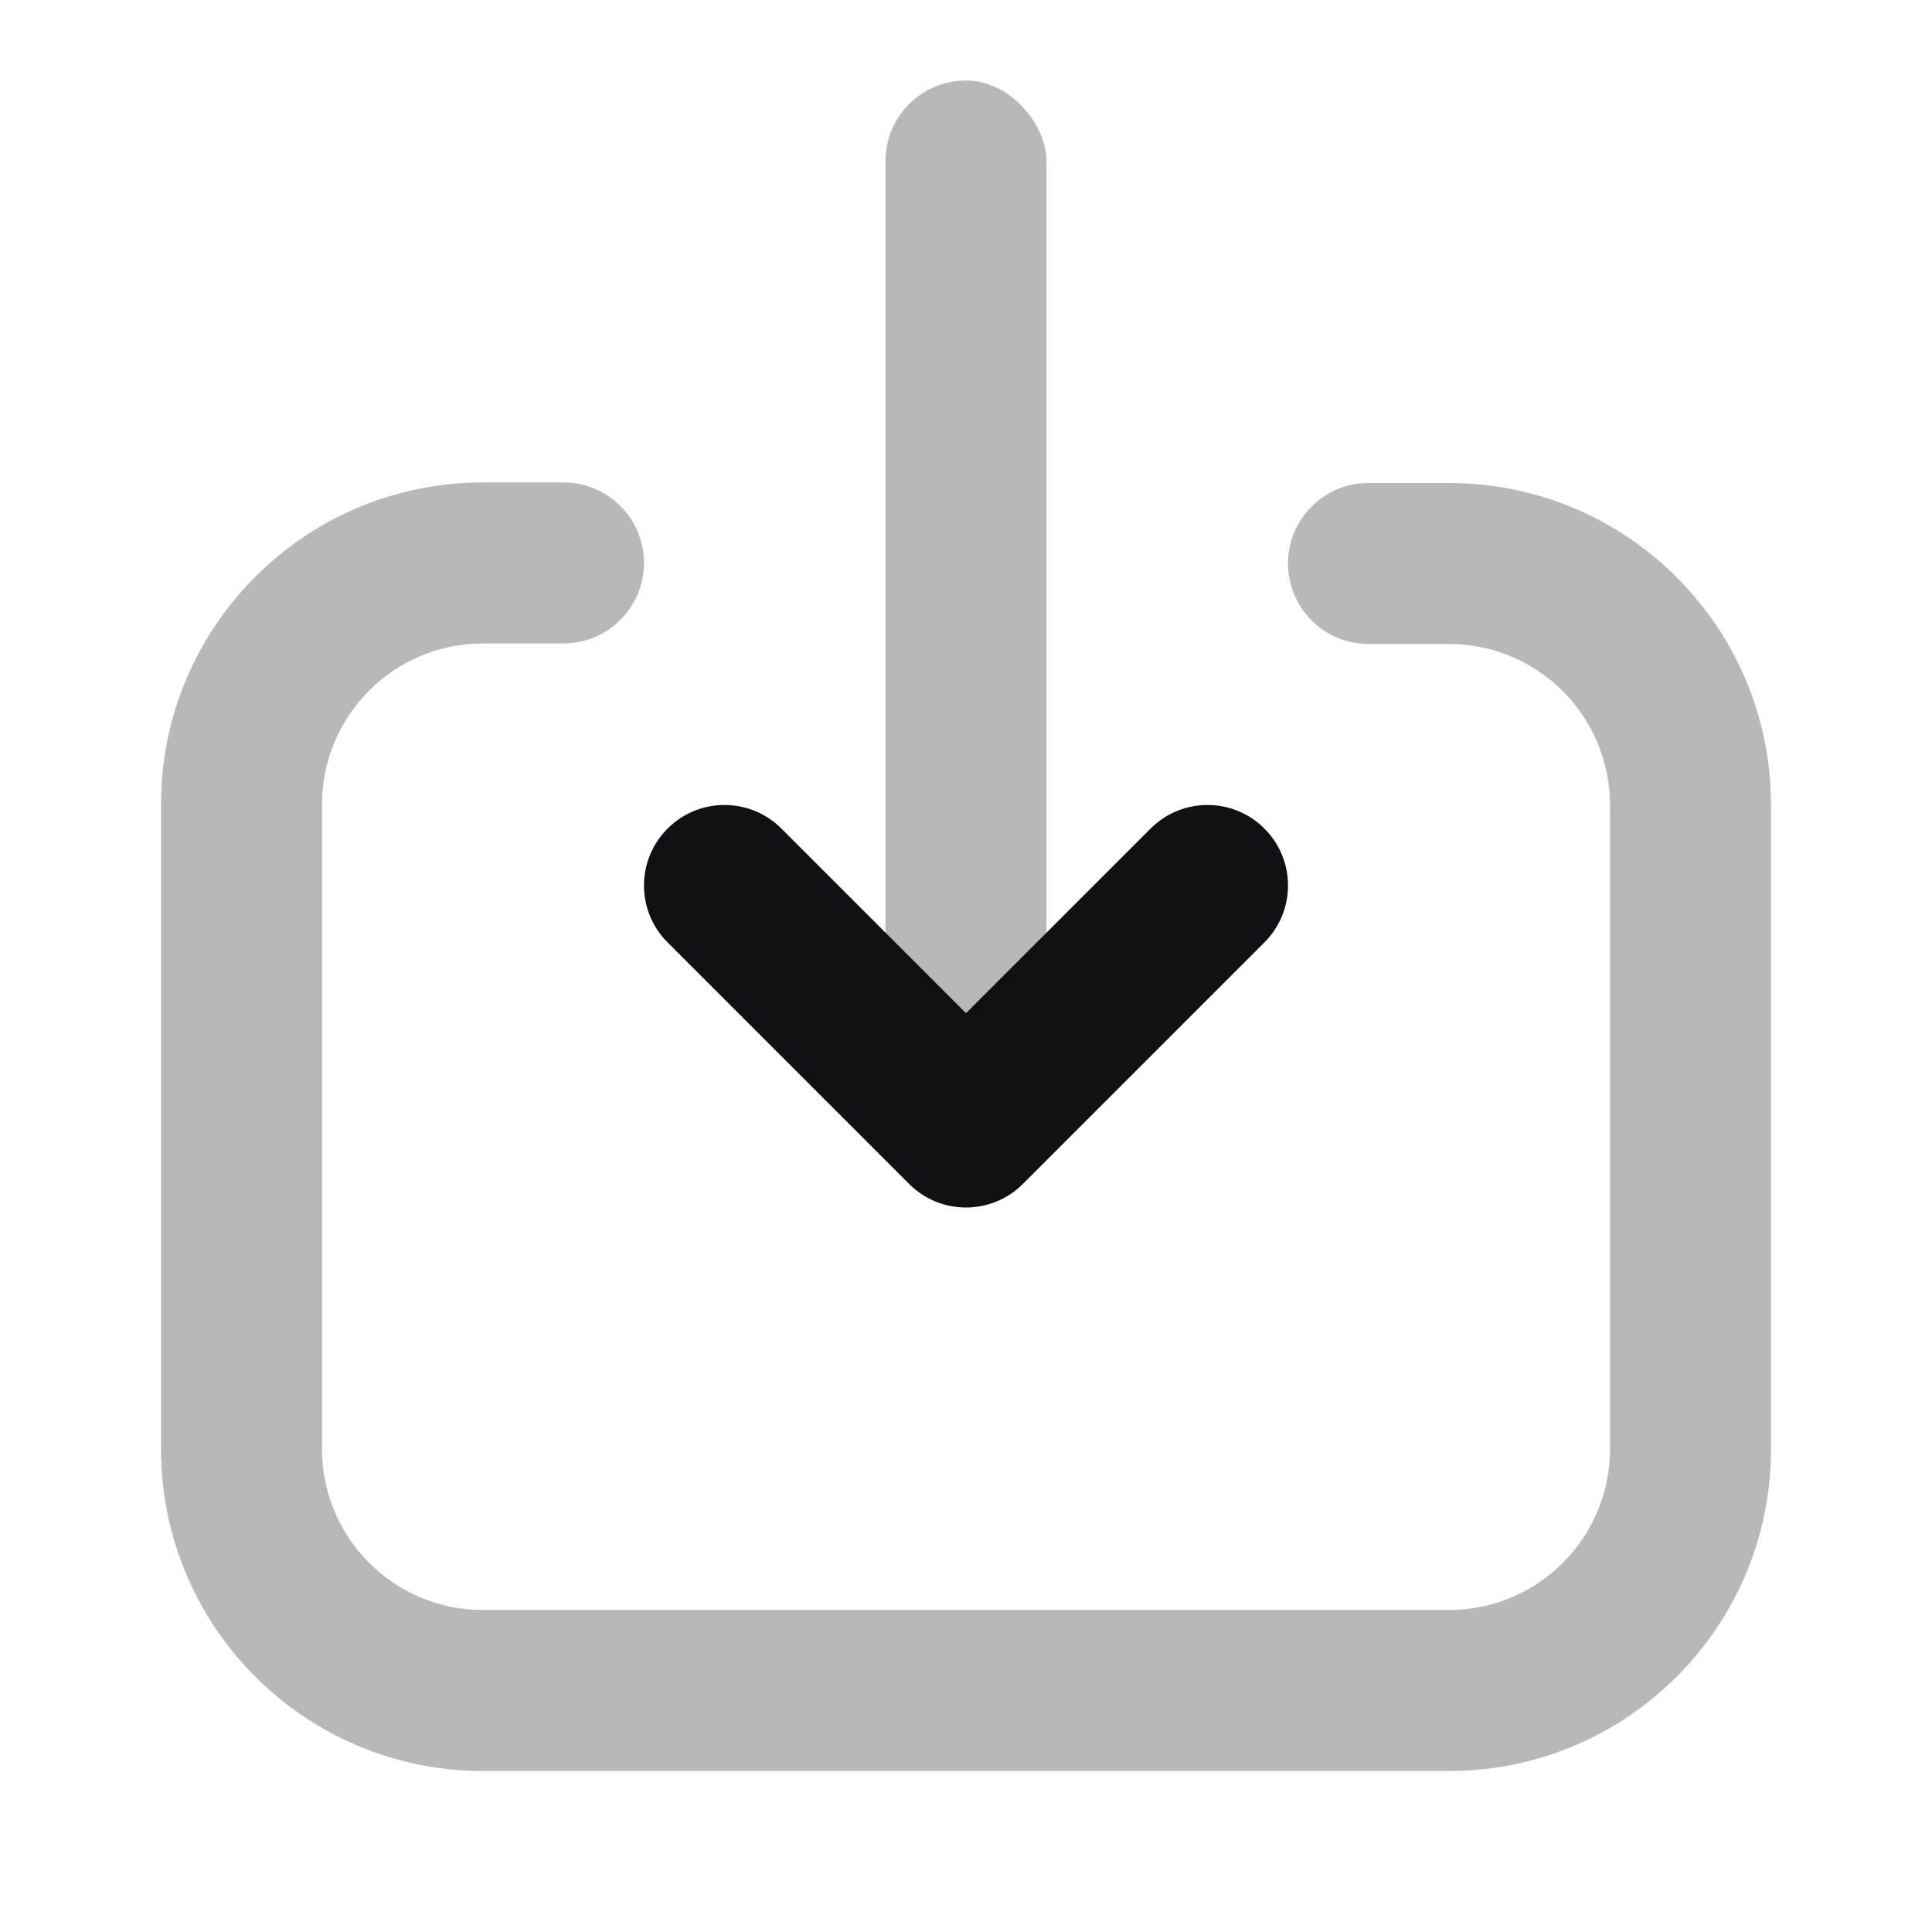 <svg width="24" height="24" viewBox="0 0 24 24" fill="none" xmlns="http://www.w3.org/2000/svg">
<g id="Property 2=Import">
<rect id="Rectangle" opacity="0.3" x="13" y="13" width="2" height="12" rx="1" transform="rotate(-180 13 13)" fill="#111014"/>
<path id="Path 103" opacity="0.3" d="M17 8C16.448 8 16 7.552 16 7C16 6.448 16.448 6 17 6H18C20.209 6 22 7.791 22 10V18C22 20.209 20.209 22 18 22H6C3.791 22 2 20.209 2 18L2 9.993C2 7.784 3.791 5.993 6 5.993H7C7.552 5.993 8 6.441 8 6.993C8 7.545 7.552 7.993 7 7.993H6C4.895 7.993 4 8.889 4 9.993V18C4 19.105 4.895 20 6 20H18C19.105 20 20 19.105 20 18V10C20 8.896 19.105 8 18 8H17Z" fill="#111014"/>
<path id="Path 104" d="M14.293 10.293C14.683 9.902 15.317 9.902 15.707 10.293C16.098 10.683 16.098 11.317 15.707 11.707L12.707 14.707C12.317 15.098 11.683 15.098 11.293 14.707L8.293 11.707C7.902 11.317 7.902 10.683 8.293 10.293C8.683 9.902 9.317 9.902 9.707 10.293L12 12.586L14.293 10.293Z" fill="#111014"/>
</g>
</svg>
